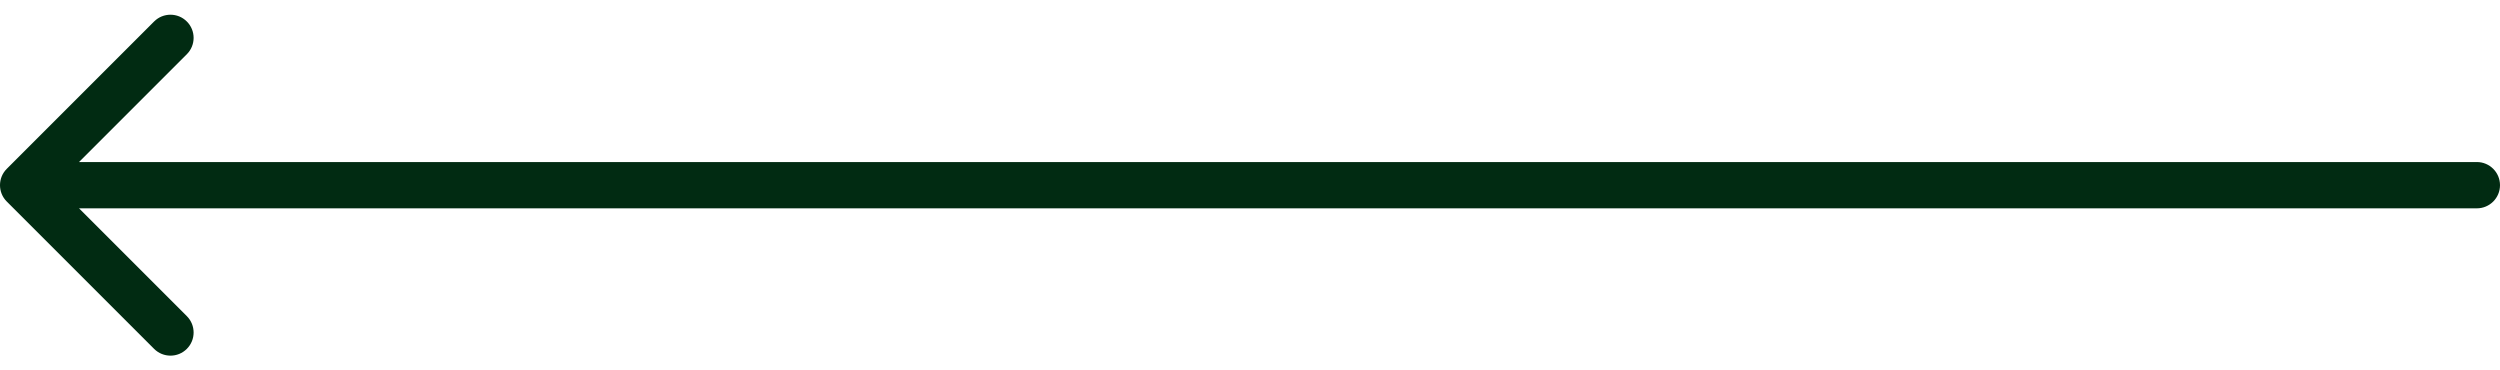 <svg width="108" height="16" viewBox="0 0 108 16" fill="none" xmlns="http://www.w3.org/2000/svg">
<path d="M8.071 15.071C7.681 15.462 7.048 15.461 6.657 15.071L0.293 8.707C-0.098 8.317 -0.098 7.683 0.293 7.293L6.657 0.929C7.048 0.538 7.681 0.538 8.071 0.929C8.462 1.319 8.462 1.952 8.071 2.343L3.414 7L107 7C107.552 7 108 7.448 108 8C108 8.552 107.552 9 107 9L3.414 9L8.071 13.657C8.462 14.048 8.462 14.681 8.071 15.071Z" fill="#012B12"/>
</svg>
